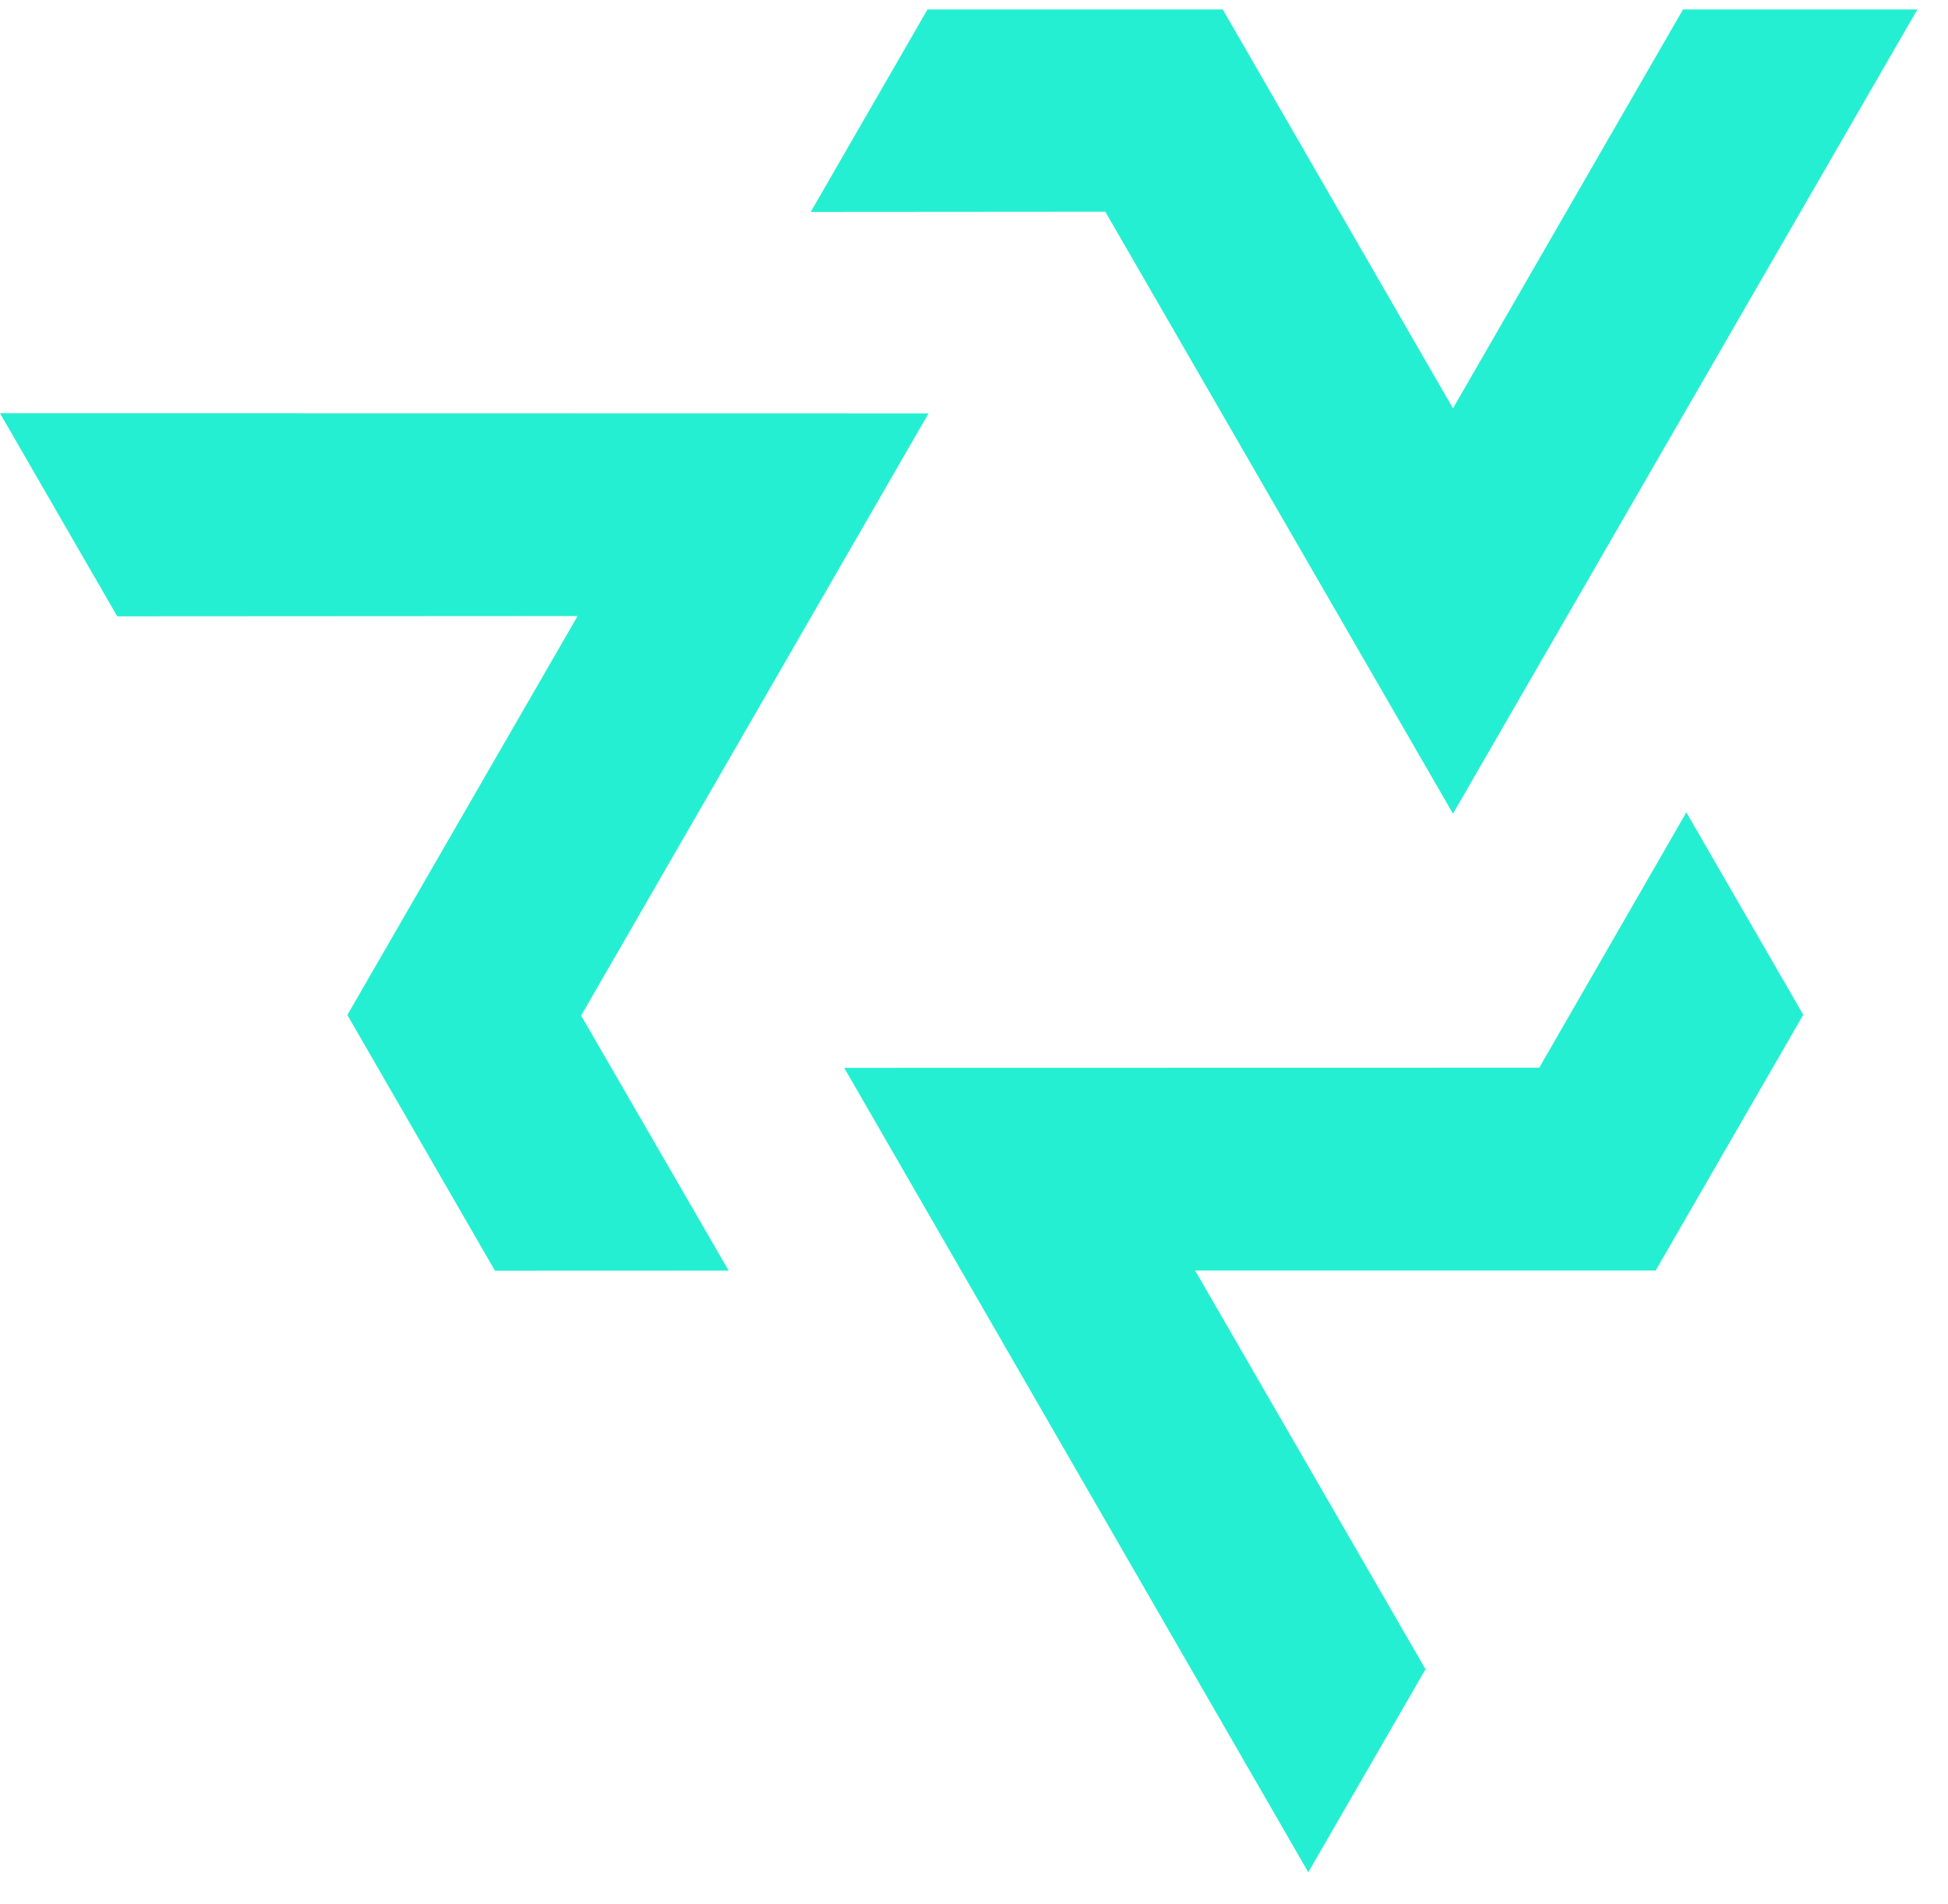 <svg width="44" height="43" viewBox="0 0 44 43" fill="none" xmlns="http://www.w3.org/2000/svg">
<path d="M24.966 4.781L18.312 4.786L20.95 0.213H27.618L32.819 9.221L38.015 0.213H43.309L32.819 18.375L24.966 4.781Z" fill="#25EFD2"/>
<path d="M34.768 24.111L38.09 18.345L40.731 22.916L37.397 28.691L26.995 28.692L32.199 37.695L29.551 42.28L19.068 24.114L34.768 24.111Z" fill="#25EFD2"/>
<path d="M13.126 22.934L16.459 28.694L11.18 28.696L7.846 22.921L13.046 13.912L2.648 13.918L0 9.332L20.973 9.336L13.126 22.934Z" fill="#25EFD2"/>
</svg>
